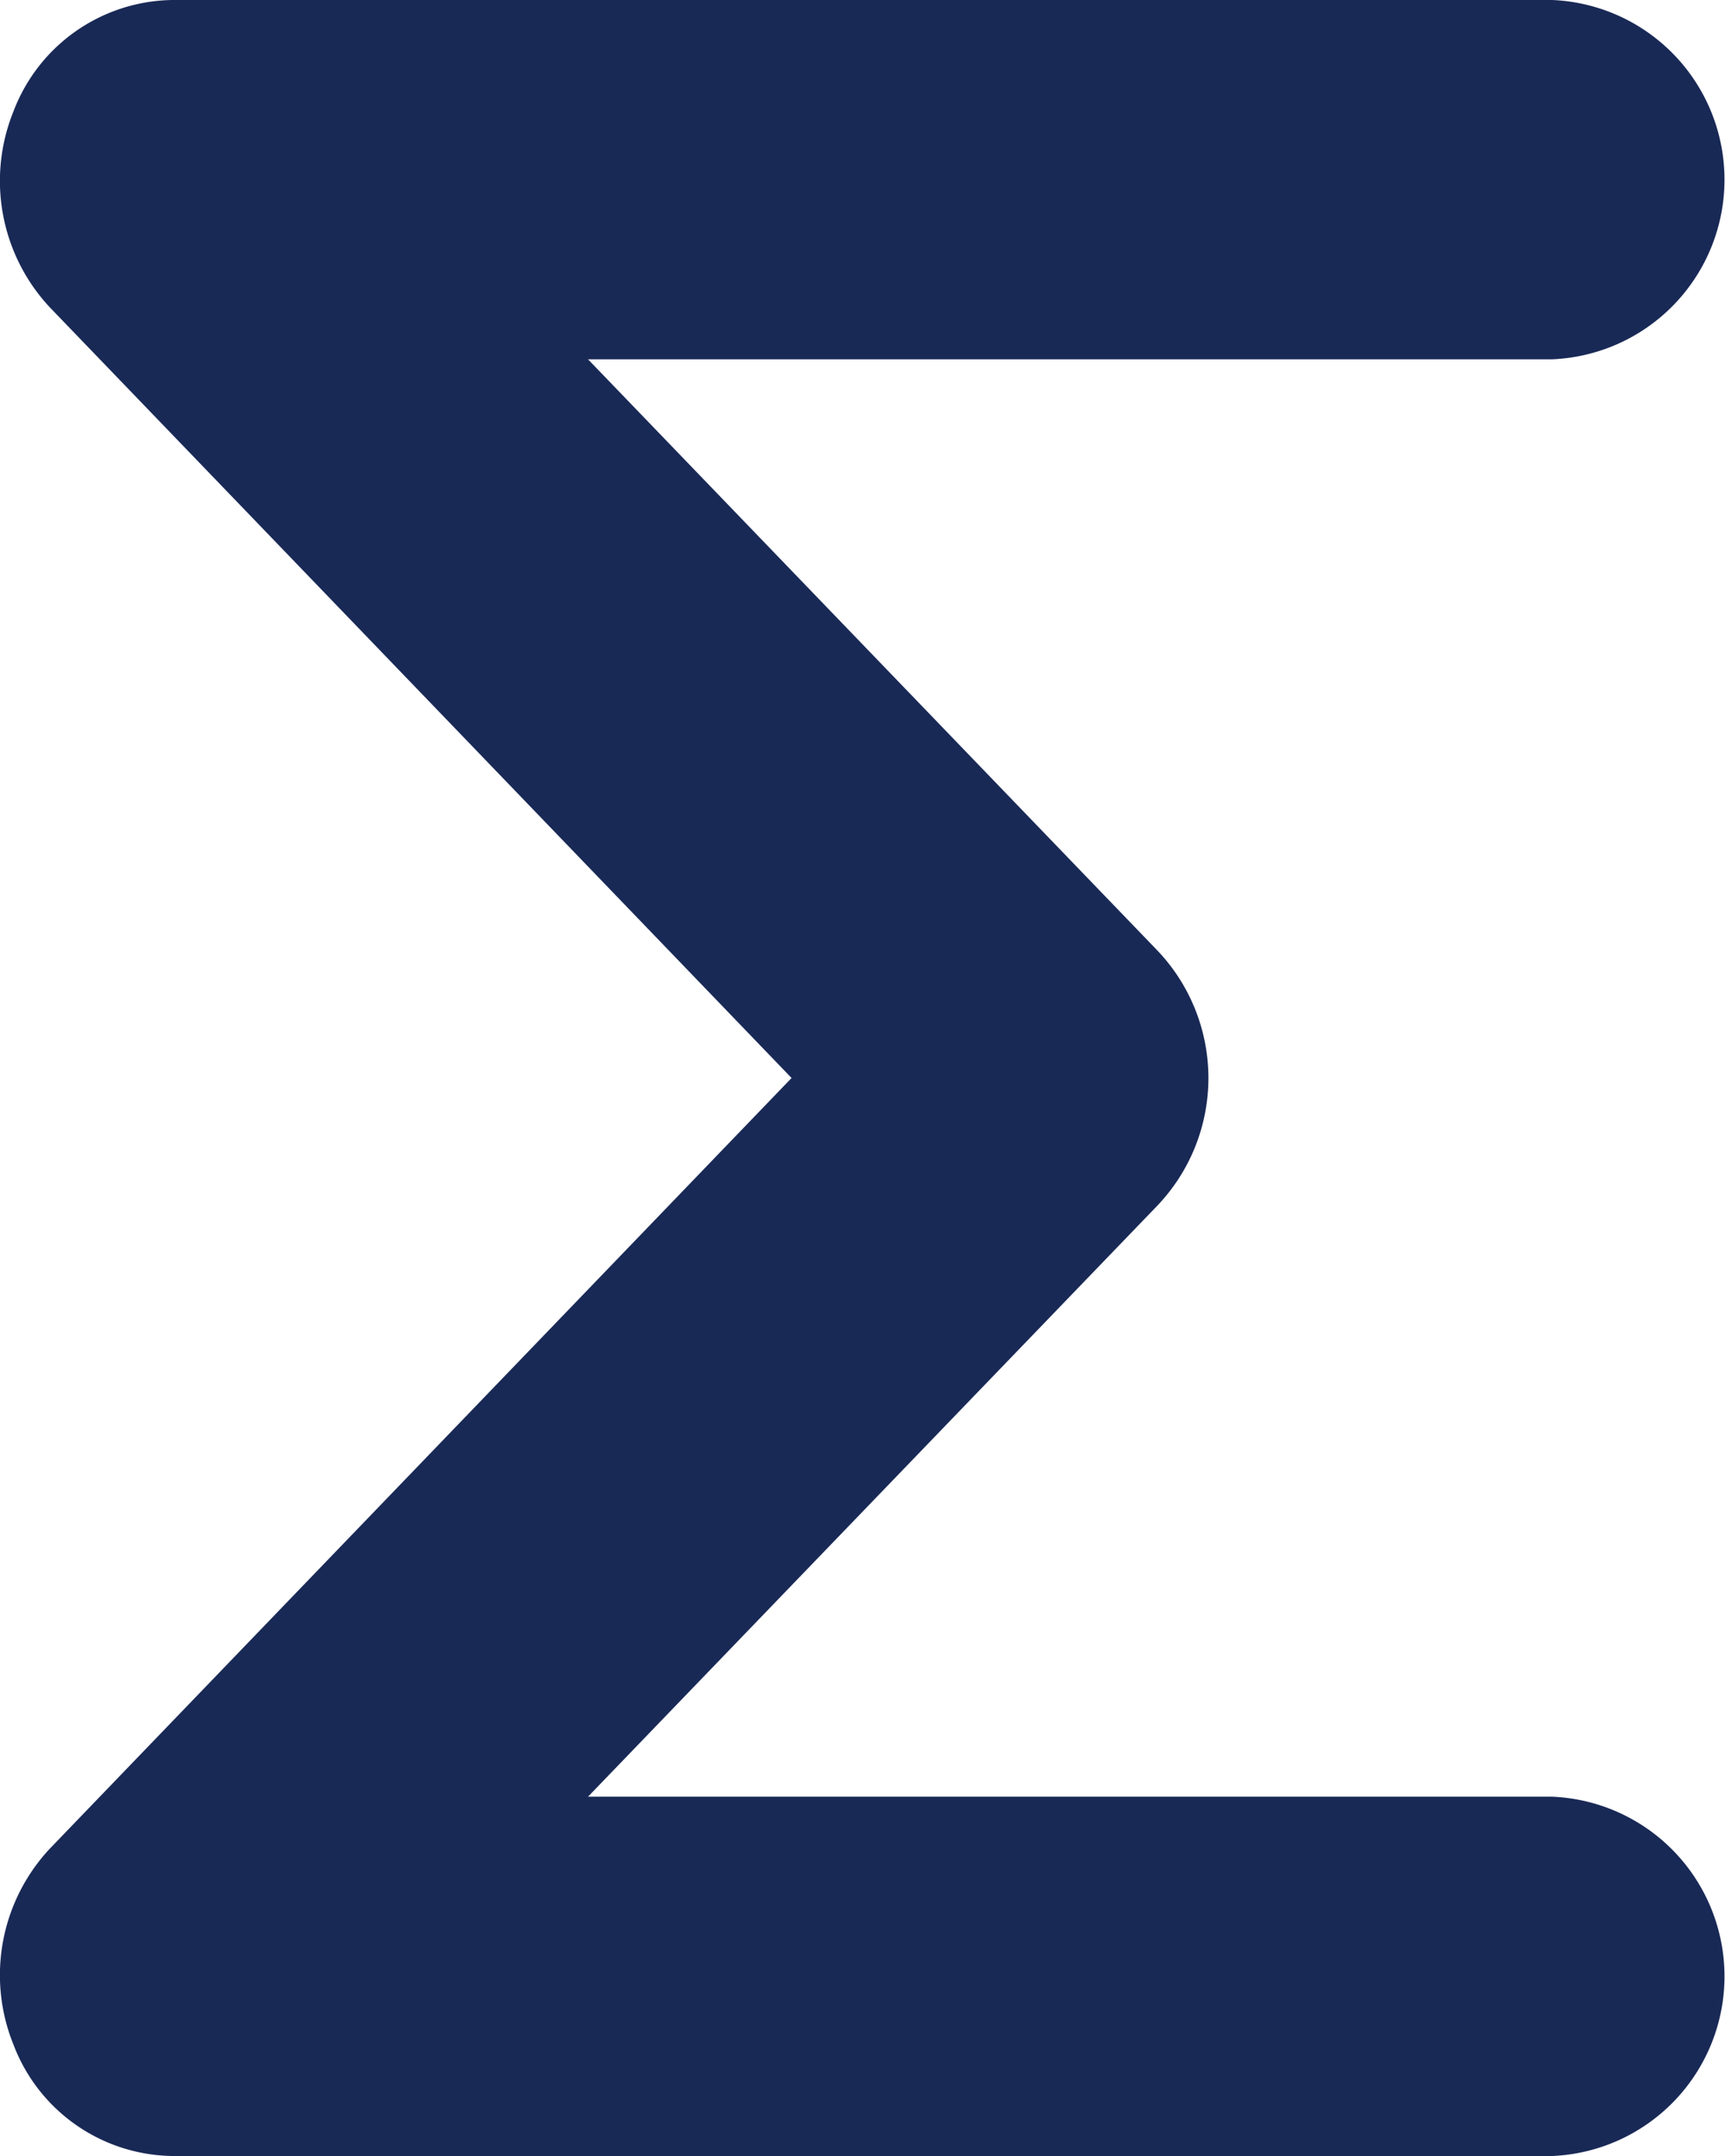 <svg xmlns="http://www.w3.org/2000/svg" width="16" height="20" viewBox="0 0 16 20">
  <path id="other" d="M21.4,22.667H12.456l5.281-5.483a1.716,1.716,0,0,0,0-2.367L12.456,9.333H21.4A1.668,1.668,0,0,0,21.4,6H8.6A1.6,1.6,0,0,0,7.127,7.033,1.718,1.718,0,0,0,7.463,8.85L14.344,16,7.463,23.15a1.718,1.718,0,0,0-.336,1.817A1.6,1.6,0,0,0,8.6,26H21.4a1.668,1.668,0,0,0,0-3.333Z" transform="translate(-7.002 -6)" fill="#192956"/>
</svg>
